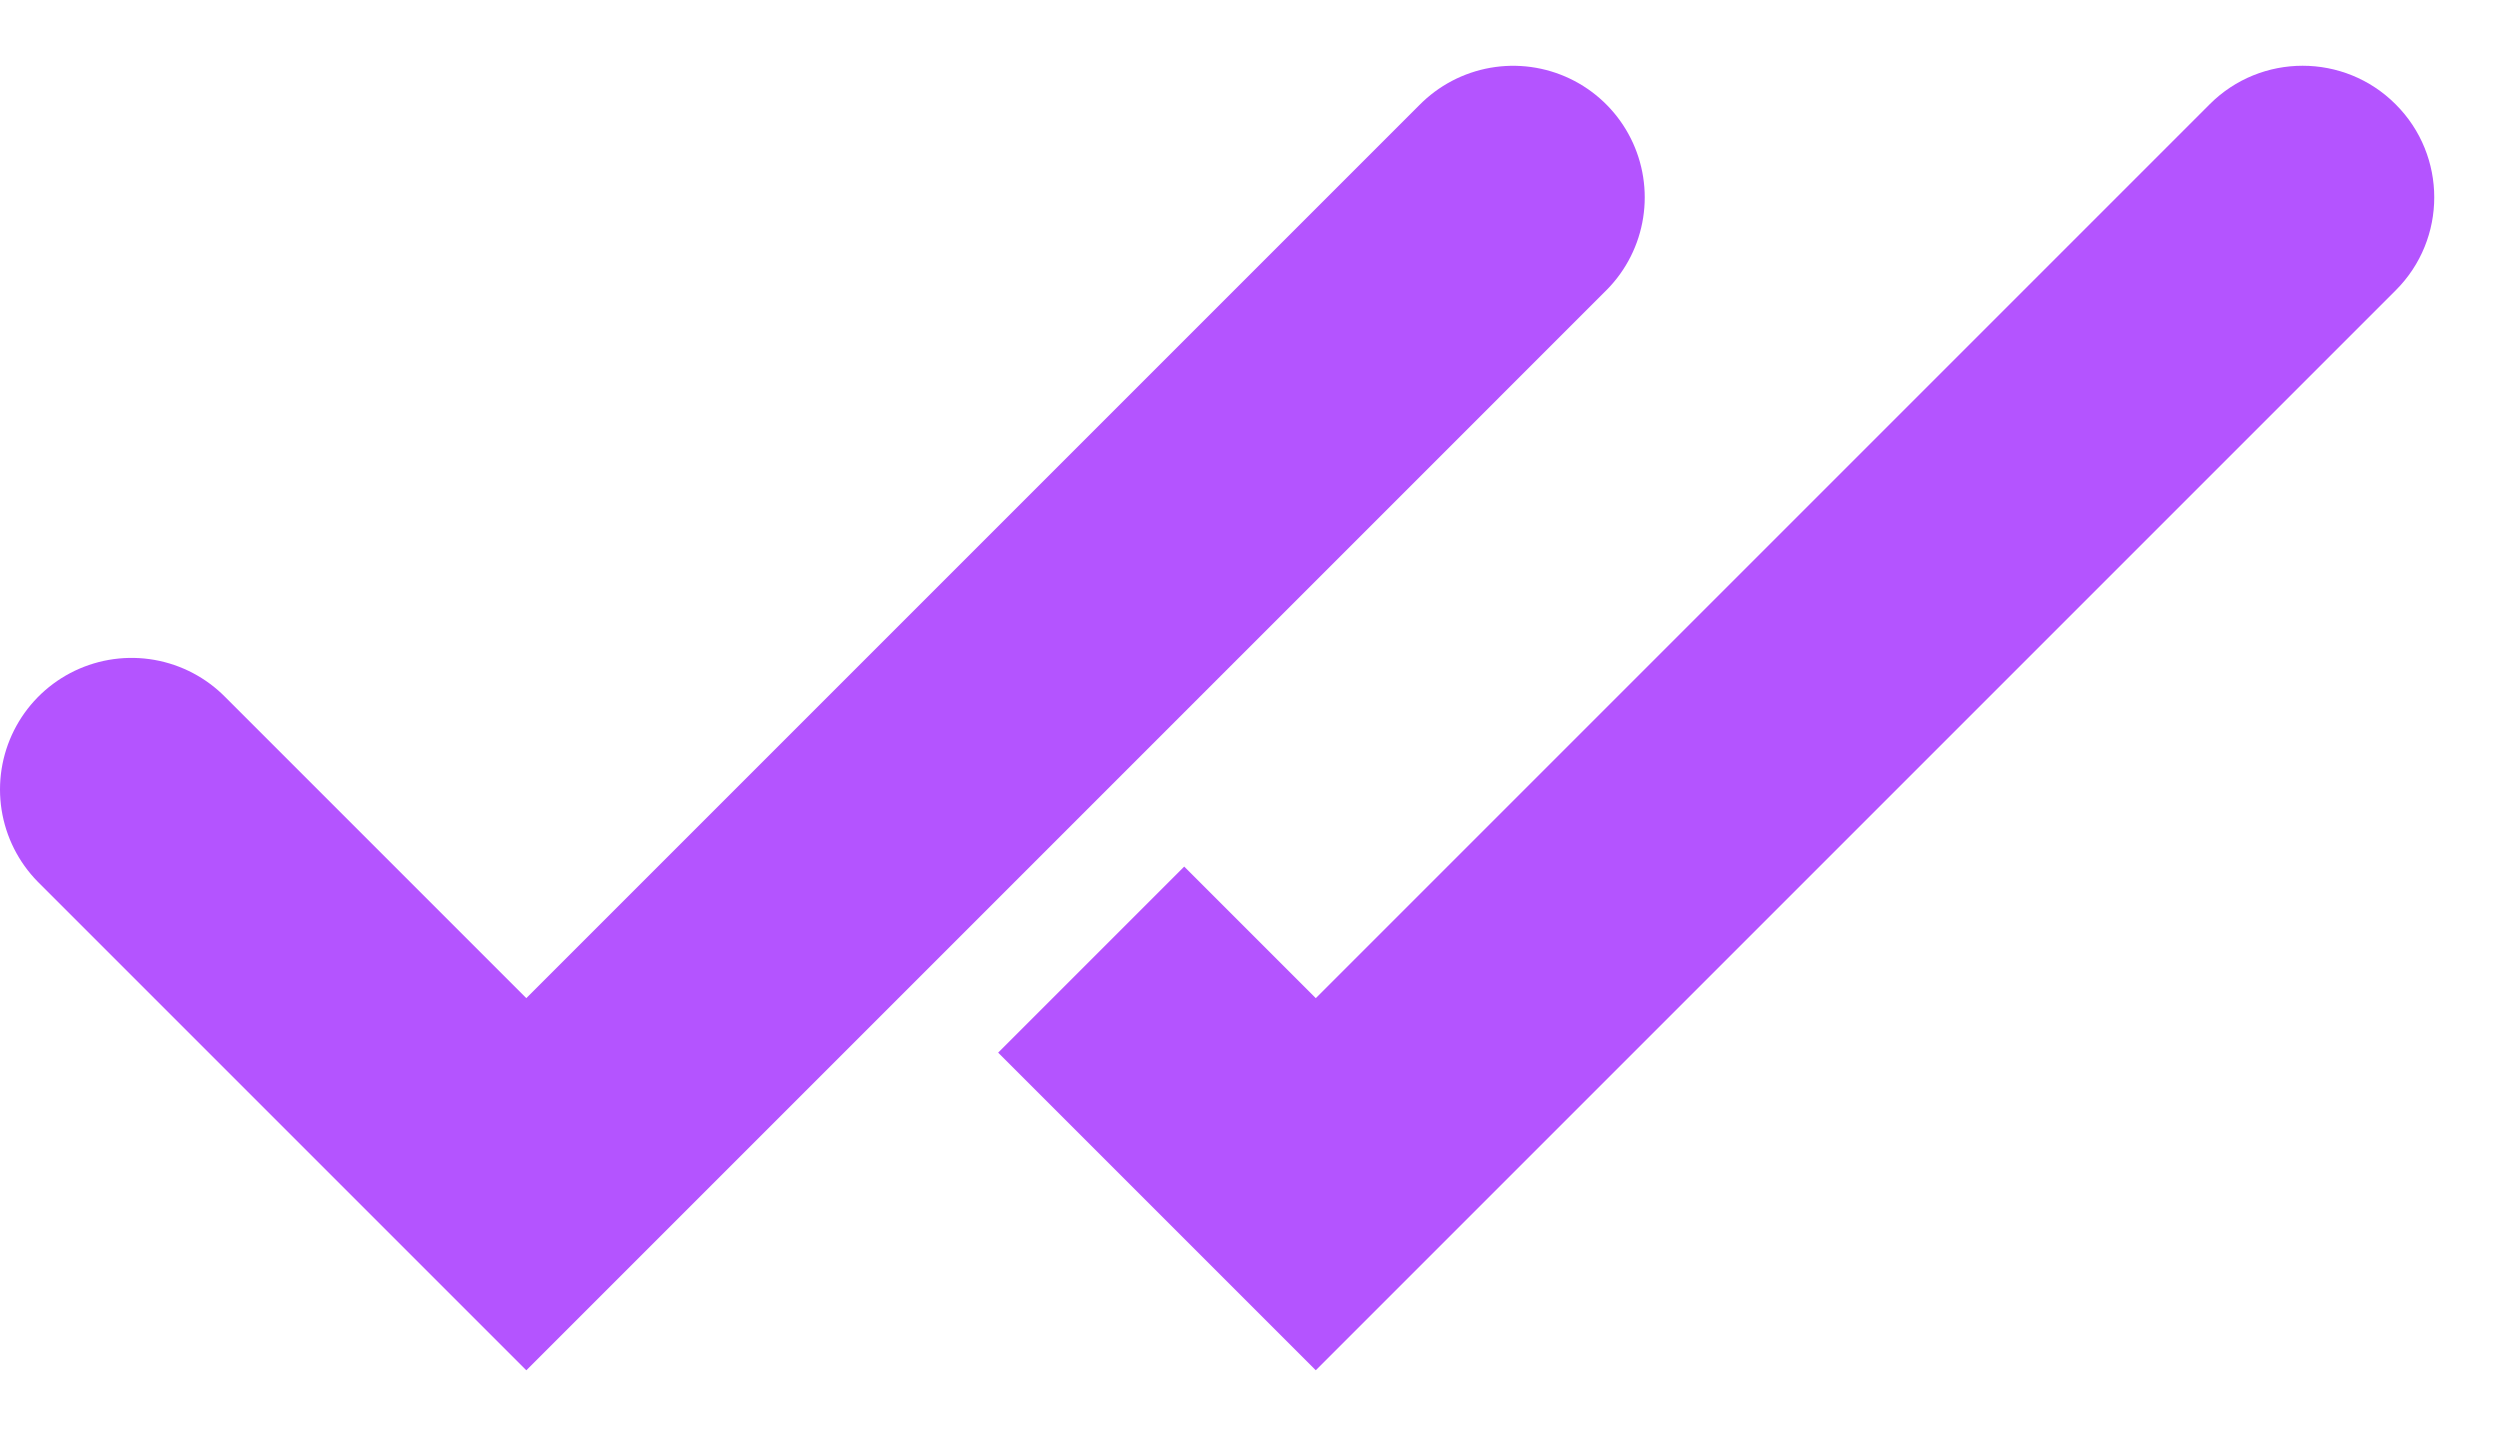 <svg width="19" height="11" viewBox="0 0 19 11" fill="none" xmlns="http://www.w3.org/2000/svg">
<path d="M1 6L4 9L11.5 1.5" stroke="#B454FF" stroke-width="2" stroke-linecap="round"/>
<path d="M9.707 7.293L9 6.586L7.586 8L8.293 8.707L9.707 7.293ZM10 9L9.293 9.707L10 10.414L10.707 9.707L10 9ZM18.207 2.207C18.598 1.817 18.598 1.183 18.207 0.793C17.817 0.402 17.183 0.402 16.793 0.793L18.207 2.207ZM8.293 8.707L9.293 9.707L10.707 8.293L9.707 7.293L8.293 8.707ZM10.707 9.707L18.207 2.207L16.793 0.793L9.293 8.293L10.707 9.707Z" fill="#B454FF"/>
</svg>
